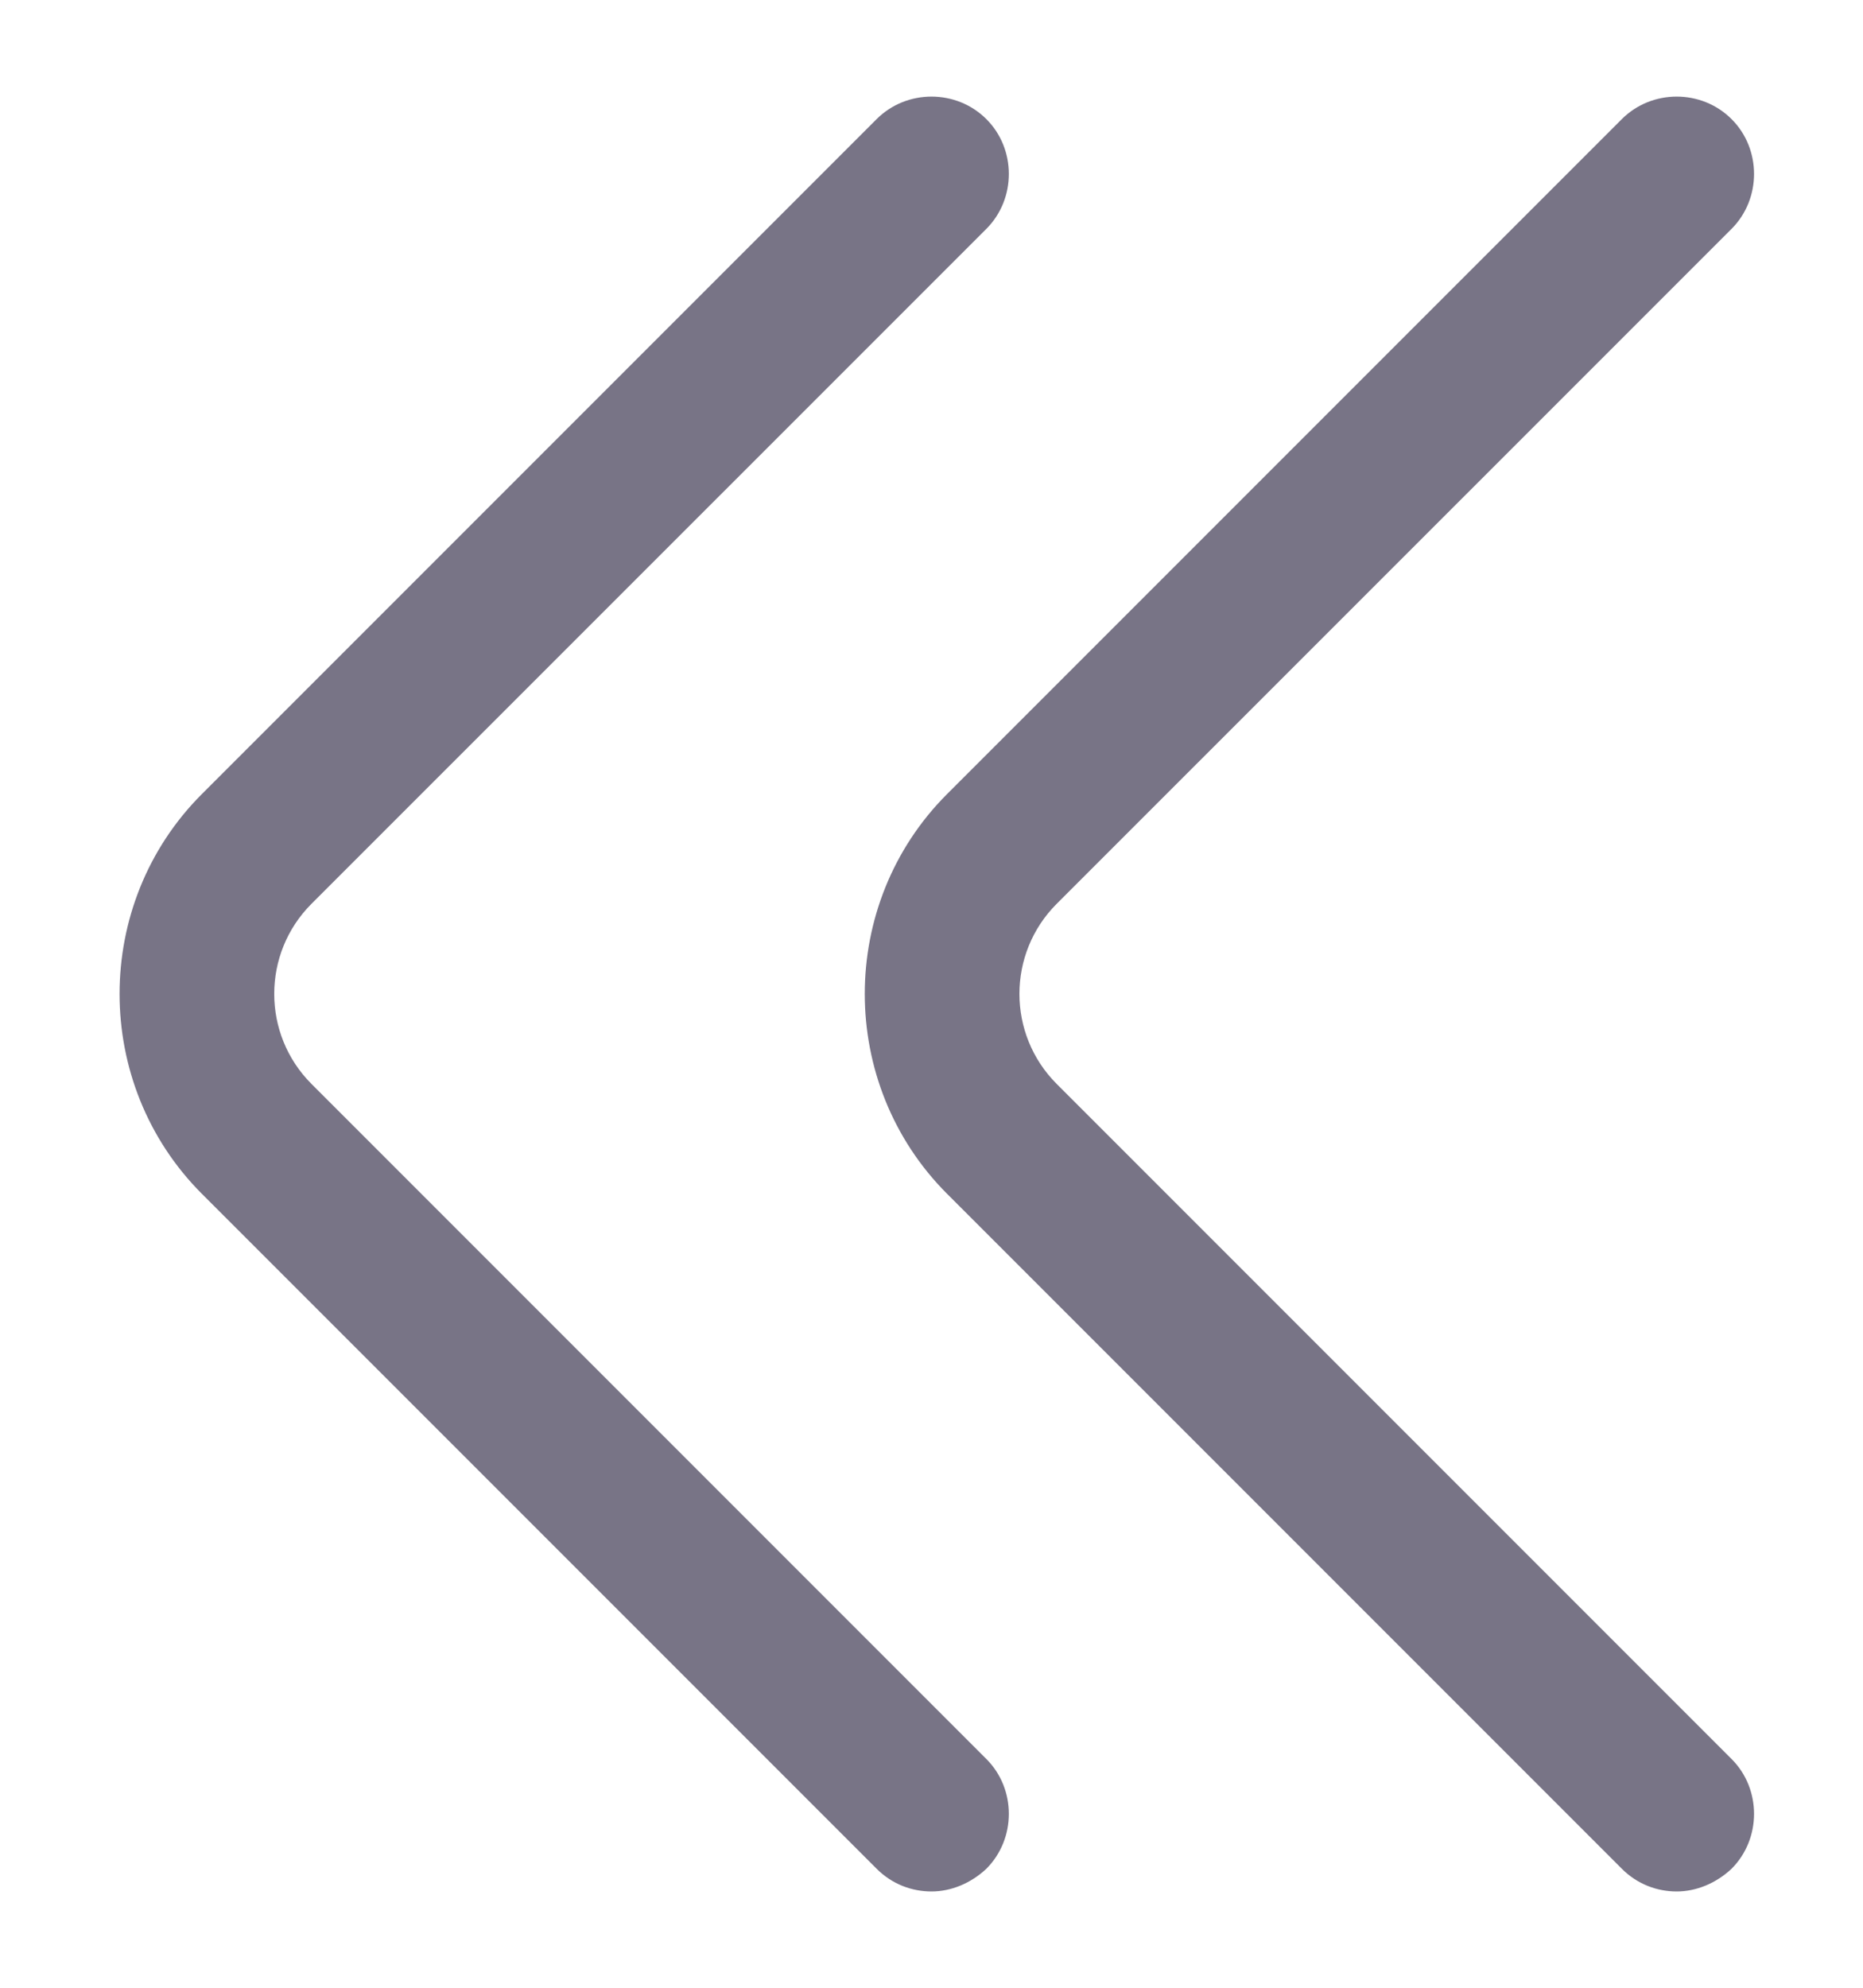 <svg width="15" height="16" viewBox="0 0 15 16" fill="none" xmlns="http://www.w3.org/2000/svg">
<path d="M13.5 15.225C13.342 15.225 13.183 15.167 13.058 15.042L7.625 9.609C6.742 8.725 6.742 7.275 7.625 6.392L13.058 0.959C13.3 0.717 13.7 0.717 13.942 0.959C14.183 1.2 14.183 1.6 13.942 1.842L8.508 7.275C8.108 7.675 8.108 8.325 8.508 8.725L13.942 14.159C14.183 14.4 14.183 14.8 13.942 15.042C13.817 15.159 13.658 15.225 13.5 15.225Z" fill="#787486"/>
<path d="M7.5 15.225C7.342 15.225 7.183 15.167 7.058 15.042L1.625 9.609C0.742 8.725 0.742 7.275 1.625 6.392L7.058 0.959C7.3 0.717 7.7 0.717 7.942 0.959C8.183 1.2 8.183 1.6 7.942 1.842L2.508 7.275C2.108 7.675 2.108 8.325 2.508 8.725L7.942 14.159C8.183 14.4 8.183 14.8 7.942 15.042C7.817 15.159 7.658 15.225 7.5 15.225Z" fill="#787486"/>
</svg>
